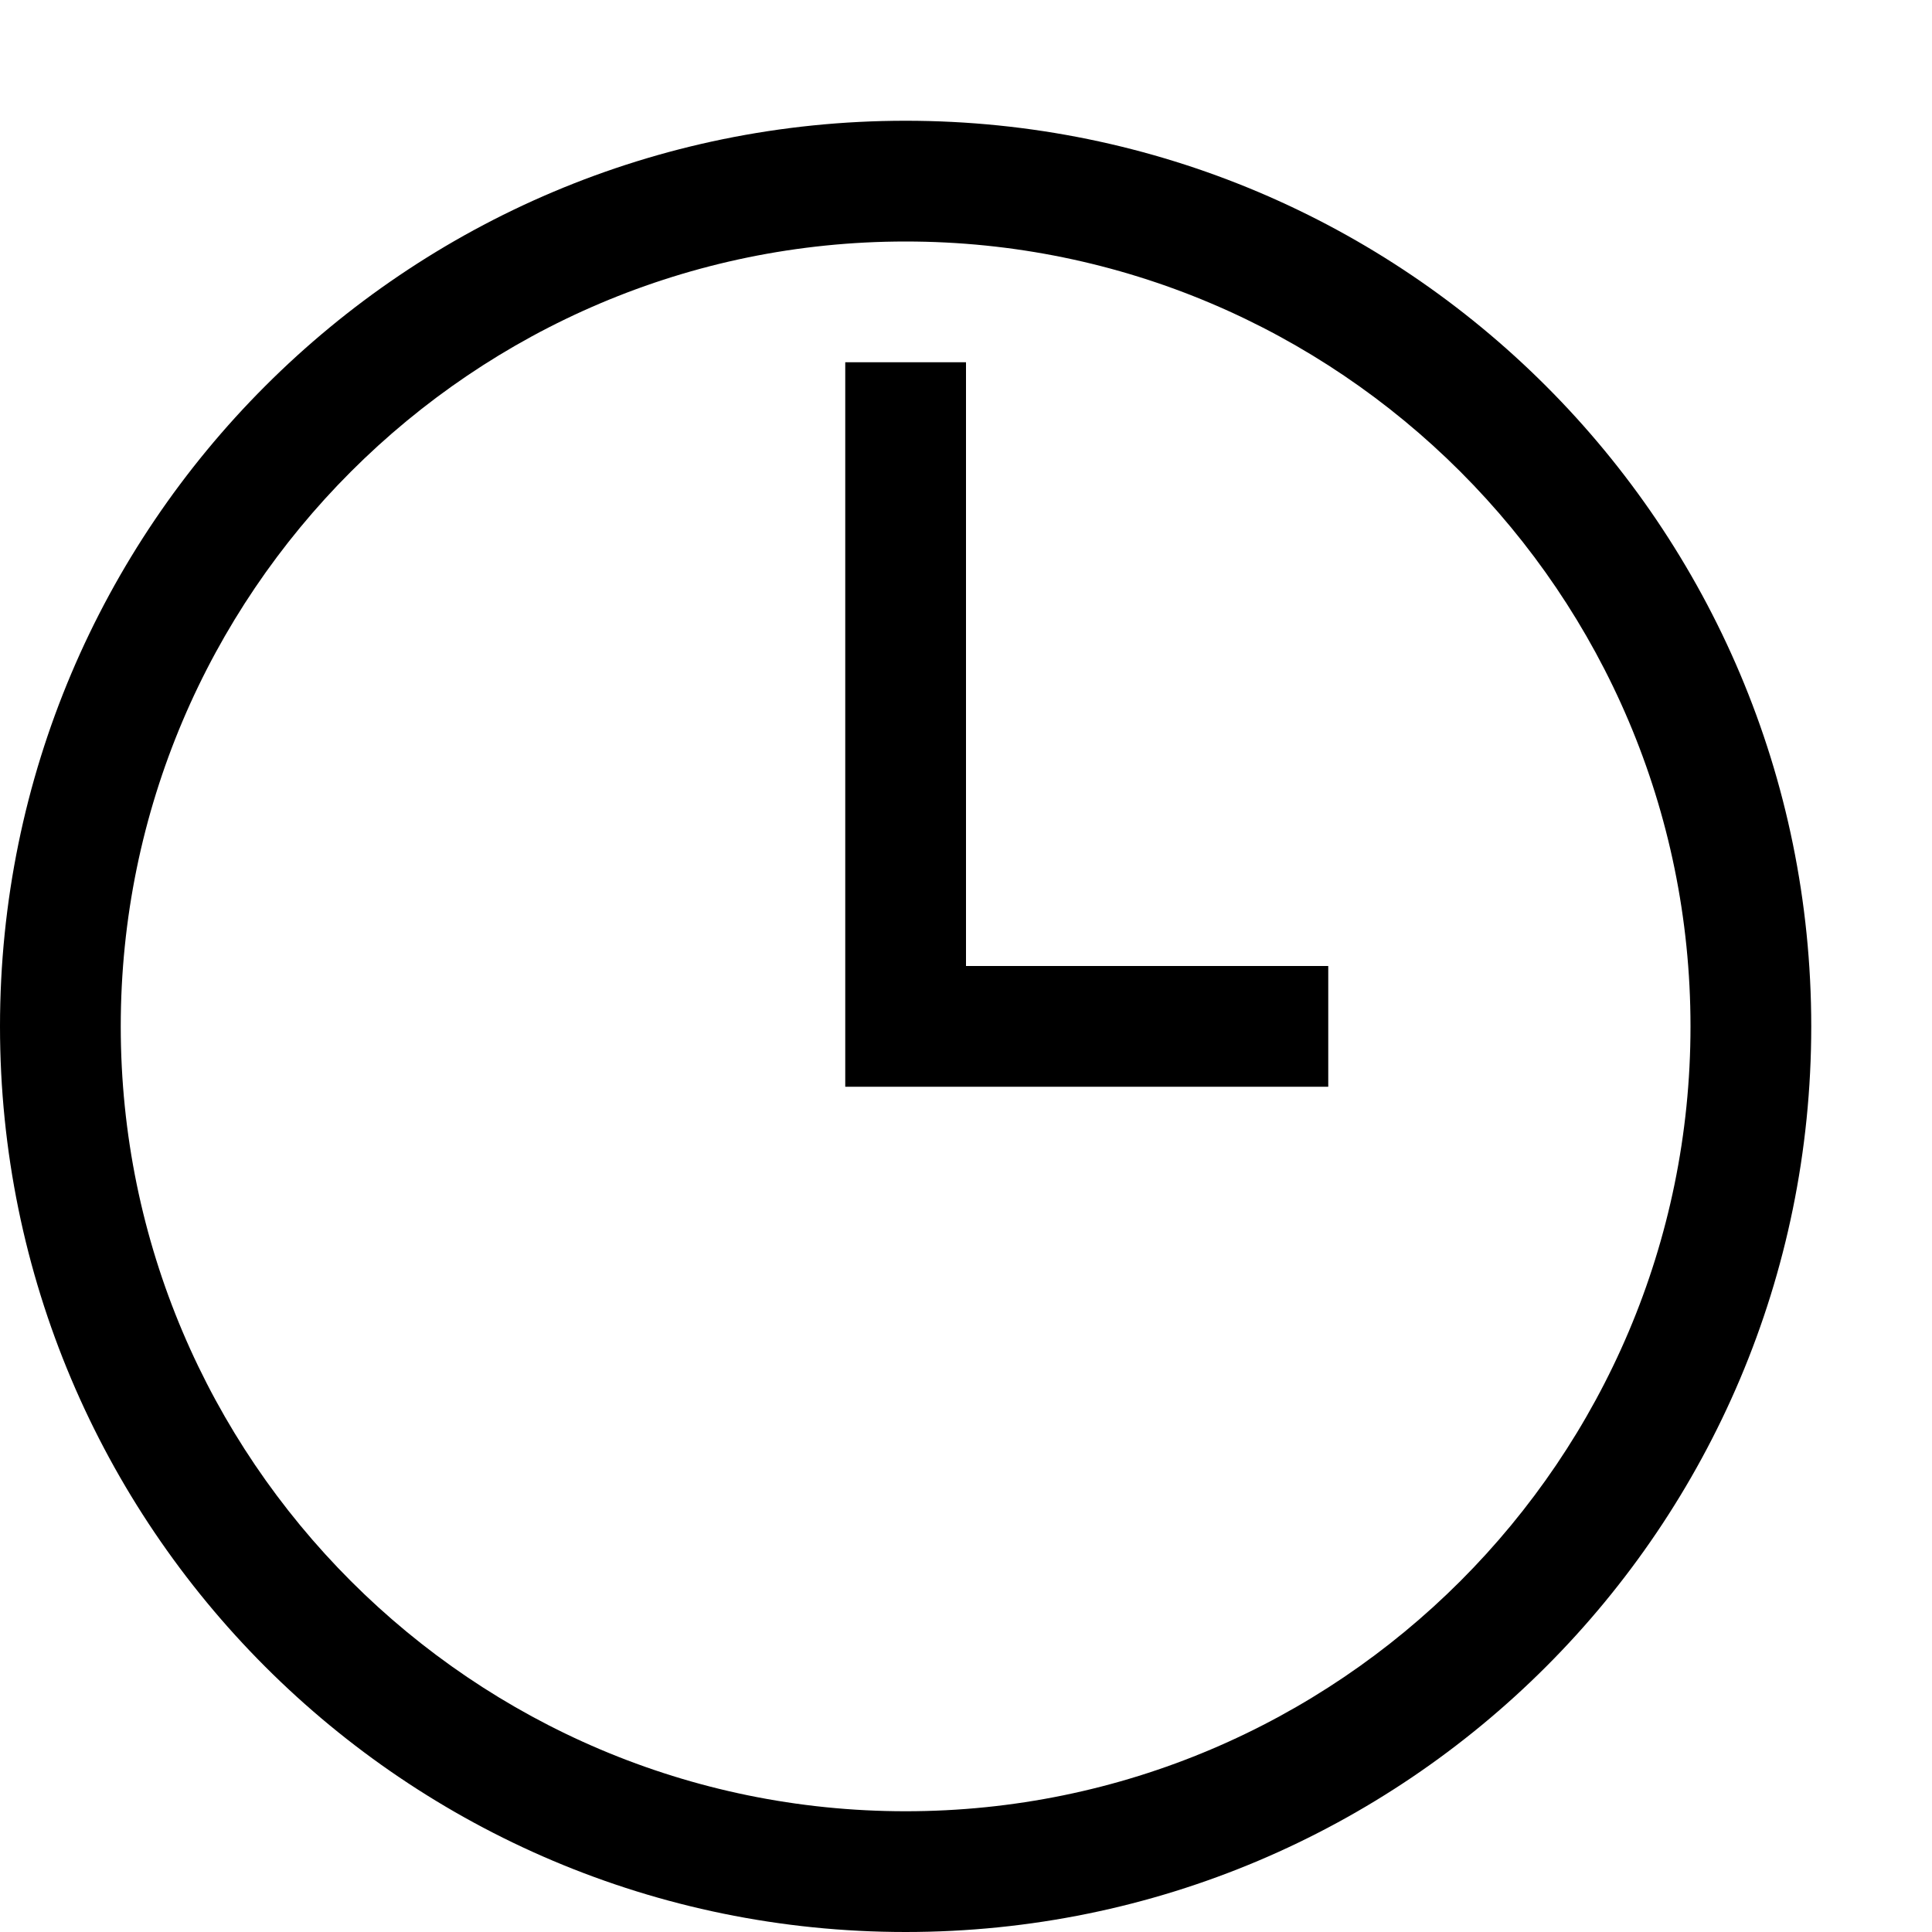 <?xml version="1.0" encoding="utf-8"?>
<!-- Generator: Adobe Illustrator 16.0.0, SVG Export Plug-In . SVG Version: 6.00 Build 0)  -->
<svg xmlns="http://www.w3.org/2000/svg" xmlns:xlink="http://www.w3.org/1999/xlink" version="1.1" id="2573246471_Capa_1_grid" x="0px" y="0px" width="32px" height="32px" viewBox="0 0 32 32" enable-background="new 0 0 32 32" xml:space="preserve">
<g>
	<g>
		<path d="M15,4c7.168,0,13,5.832,13,13c0,7.168-5.832,13-13,13C7.832,30,2,24.168,2,17C2,9.832,7.832,4,15,4 M15,2    C6.716,2,0,8.716,0,17s6.716,15,15,15s15-6.716,15-15S23.284,2,15,2L15,2z"/>
	</g>
	<g>
		<polygon points="22,18 14,18 14,6 16,6 16,16 22,16   "/>
	</g>
</g>
</svg>
